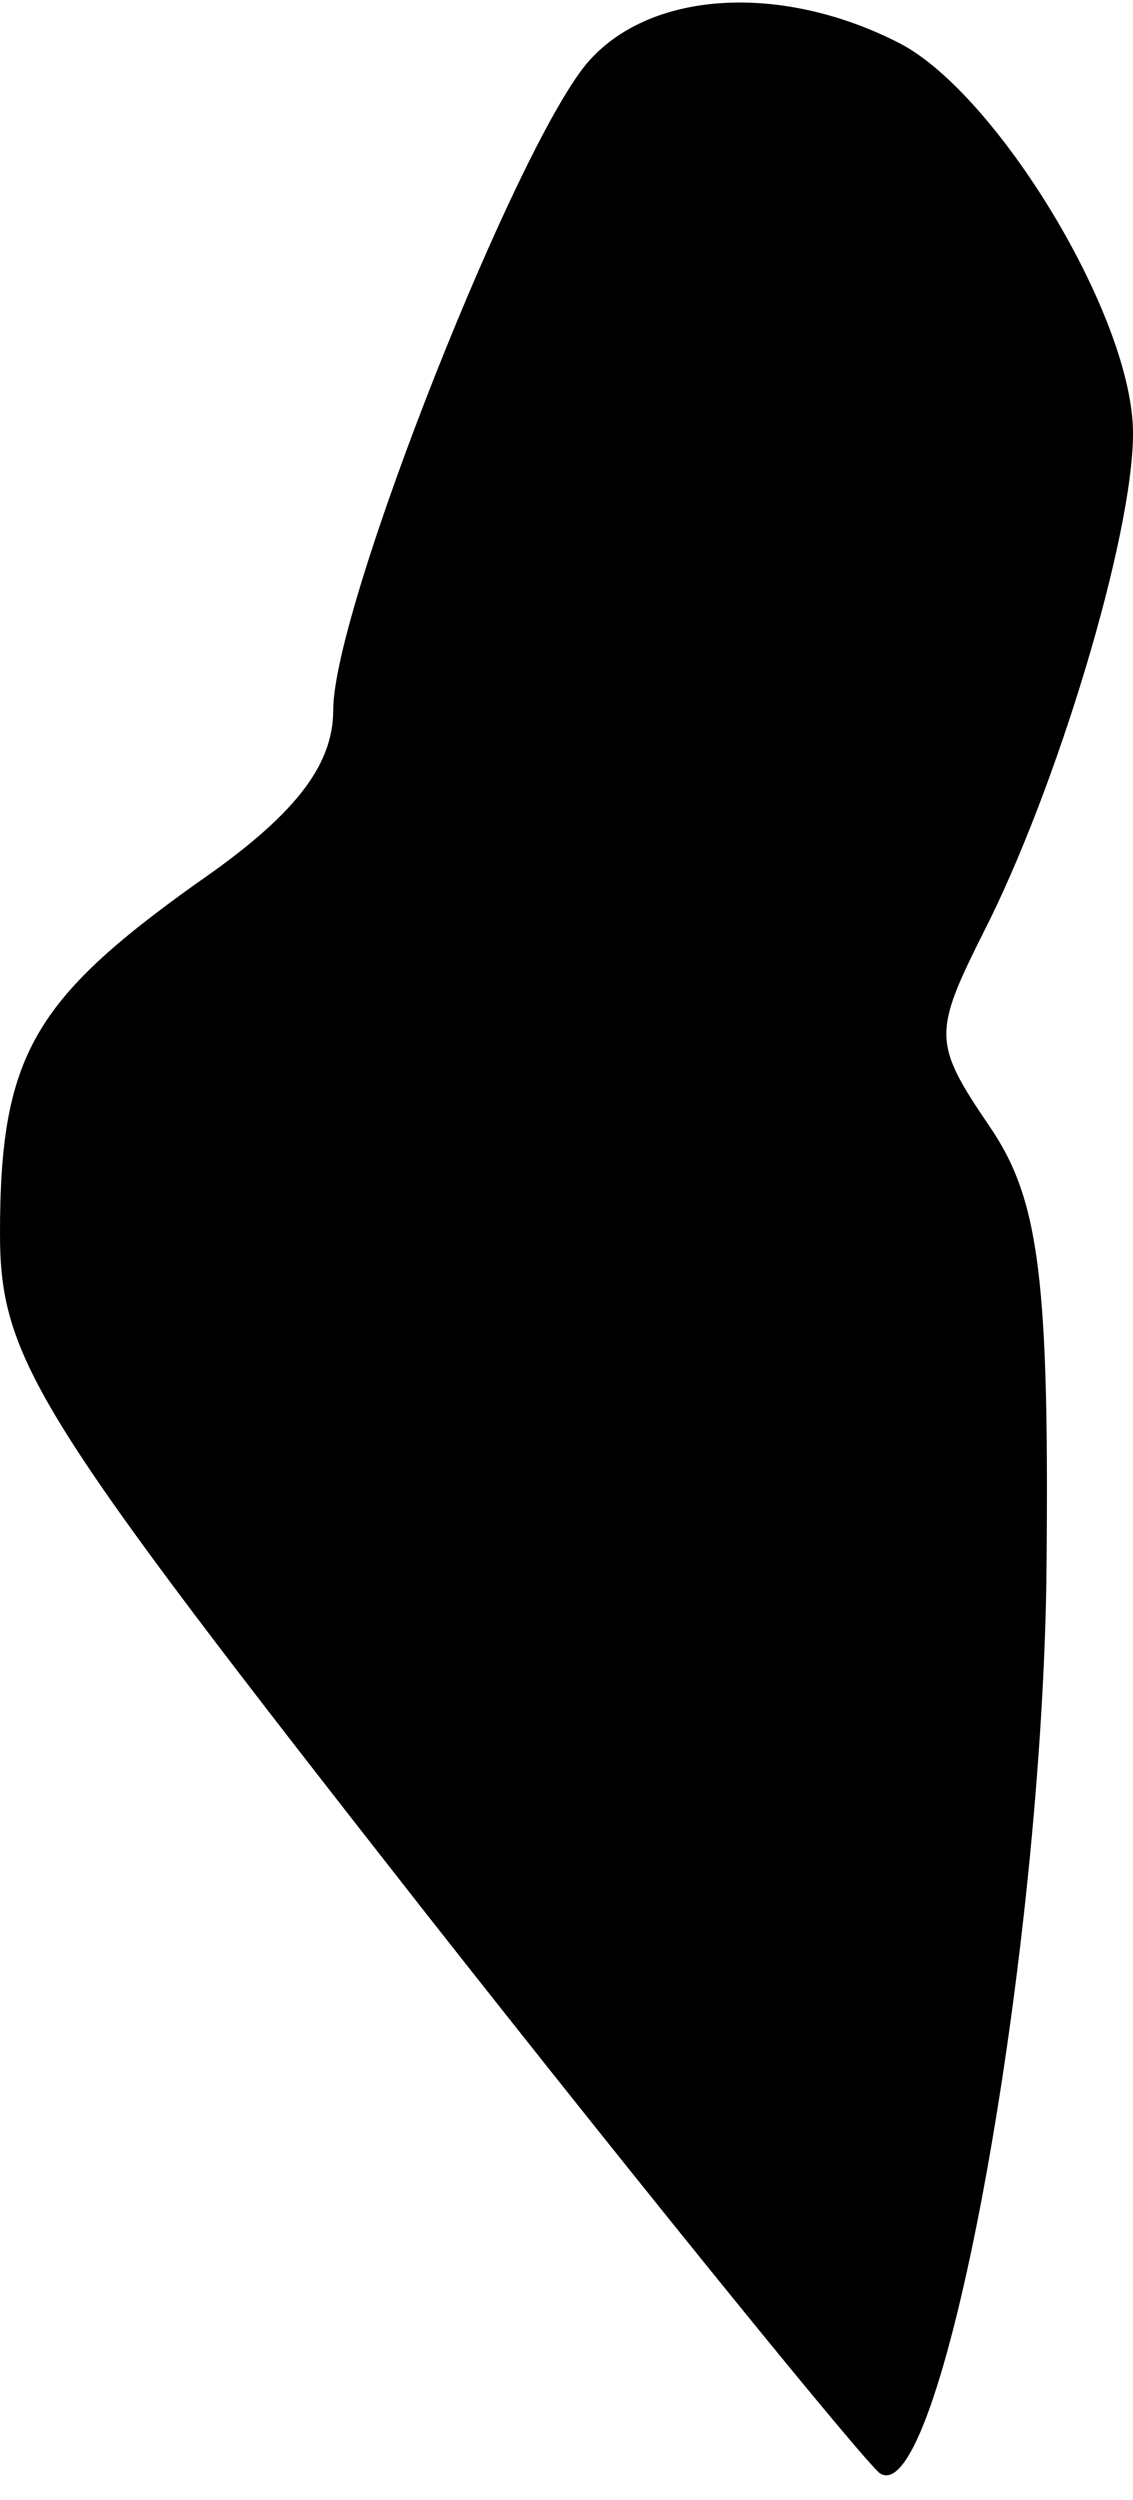 <?xml version="1.0" standalone="no"?>
<!DOCTYPE svg PUBLIC "-//W3C//DTD SVG 20010904//EN"
 "http://www.w3.org/TR/2001/REC-SVG-20010904/DTD/svg10.dtd">
<svg version="1.0" xmlns="http://www.w3.org/2000/svg"
 width="34pt" height="75pt" viewBox="0 0 34 75"
 preserveAspectRatio="xMidYMid meet">
<g transform="translate(0,75) scale(0.1,-0.1)"
fill="#000000" stroke="none">
<path fill="#000000" stroke="none" d="M177 732 c-21 -23 -77 -164 -77 -195 0
-17 -12 -32 -41 -52 -49 -35 -59 -52 -59 -105 0 -38 11 -55 127 -203 70 -89
132 -165 137 -169 18 -12 48 148 50 267 1 91 -2 115 -17 137 -17 25 -17 28 -2
58 22 43 45 119 45 150 0 35 -41 102 -70 117 -35 18 -74 16 -93 -5z"/>
</g>
</svg>
